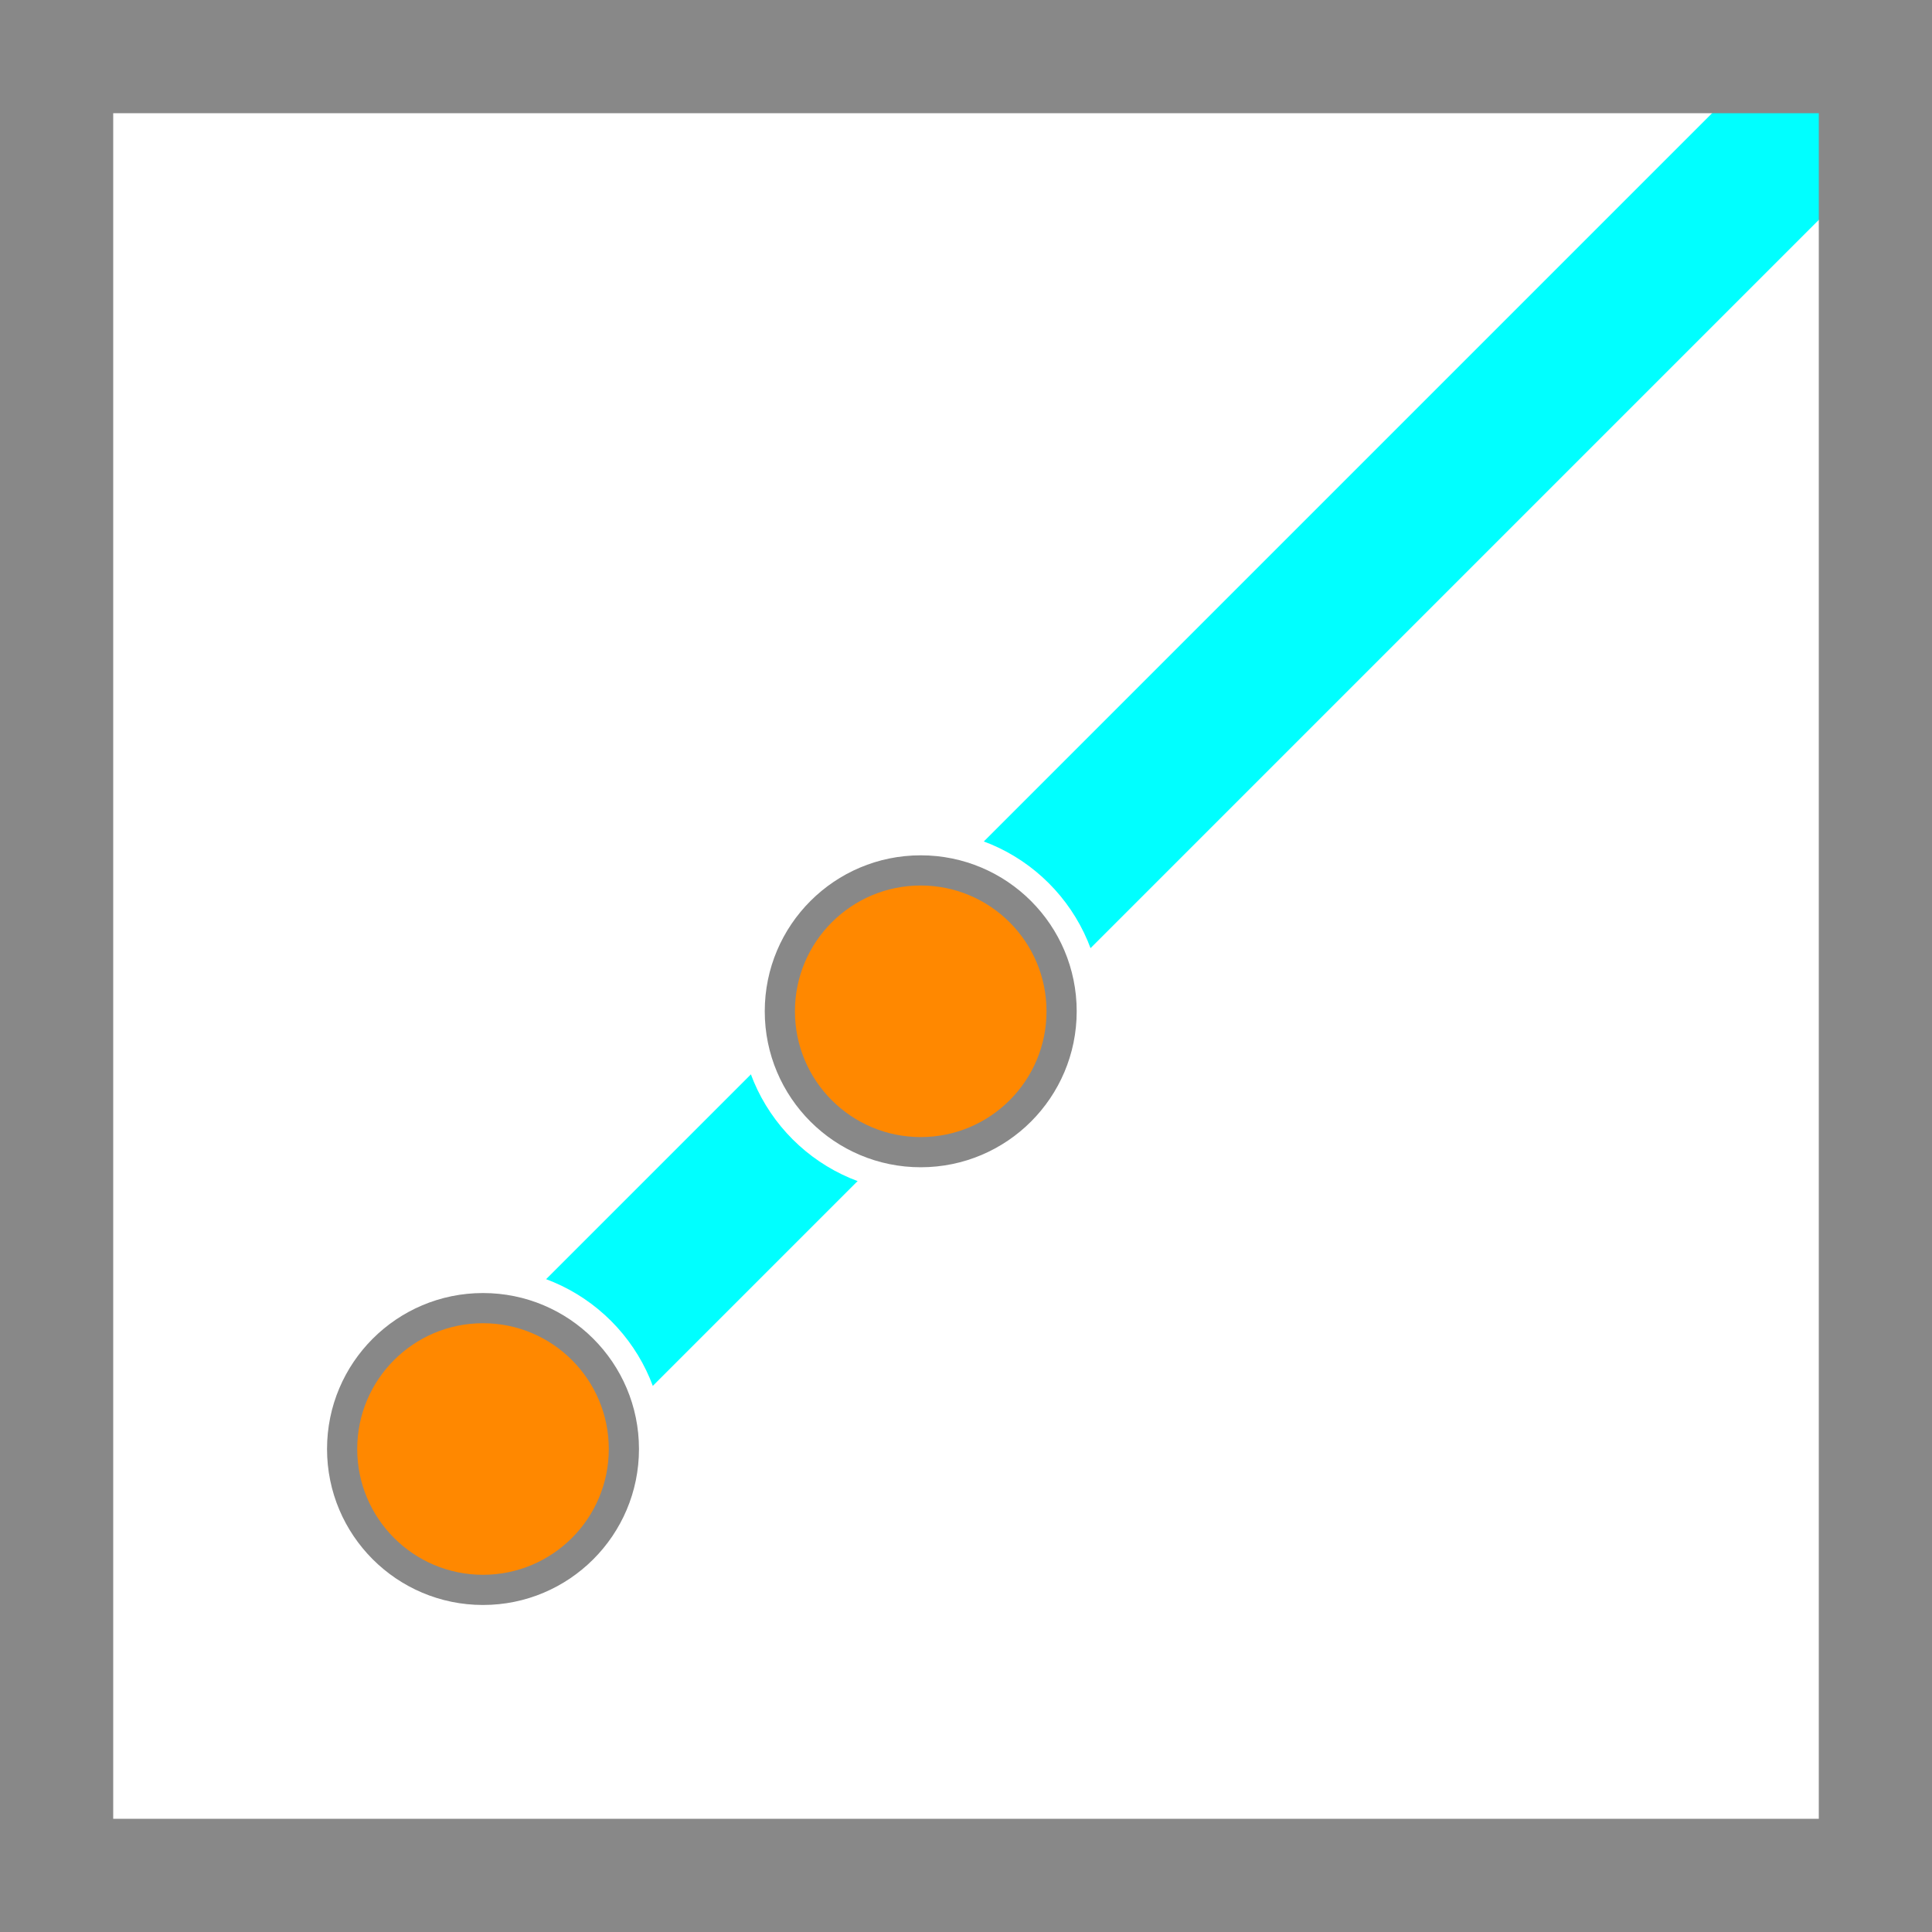 <?xml version="1.0" encoding="utf-8"?>
<svg width="128px" height="128px" viewBox="0 0 128 128" version="1.1" xmlns:xlink="http://www.w3.org/1999/xlink" xmlns="http://www.w3.org/2000/svg">
  <rect x="0" y="0" width="128" height="128" fill="#333333" stroke="none"/>
  <defs>
    <rect width="128" height="128" id="artboard_1" />
    <clipPath id="clip_1">
      <use xlink:href="#artboard_1" clip-rule="evenodd" />
    </clipPath>
  </defs>
  <g id="icon" clip-path="url(#clip_1)">
    <use xlink:href="#artboard_1" stroke="none" fill="#FFFFFF" />
    <path d="M0 0L137 0L137 10L0 10L0 0Z" transform="matrix(0.707 -0.707 0.707 0.707 24.695 96.234)" id="Rectangle-2" fill="#00FFFF" fill-rule="evenodd" stroke="#808080" stroke-width="0" />
    <g id="Group" transform="translate(20 84)">
      <path d="M0 12C0 5.373 5.373 0 12 0C18.627 0 24 5.373 24 12C24 18.627 18.627 24 12 24C5.373 24 0 18.627 0 12Z" id="Ellipse-4" fill="#FFFFFF" fill-rule="evenodd" stroke="none" />
      <path d="M0 9.333C0 4.179 4.179 0 9.333 0C14.488 0 18.667 4.179 18.667 9.333C18.667 14.488 14.488 18.667 9.333 18.667C4.179 18.667 0 14.488 0 9.333Z" transform="translate(2.667 2.667)" id="Ellipse-3" fill="#FF8800" fill-rule="evenodd" stroke="#888888" stroke-width="2" />
    </g>
    <g id="Group" transform="translate(49 55)">
      <path d="M0 12C0 5.373 5.373 0 12 0C18.627 0 24 5.373 24 12C24 18.627 18.627 24 12 24C5.373 24 0 18.627 0 12Z" id="Ellipse-4" fill="#FFFFFF" fill-rule="evenodd" stroke="none" />
      <path d="M0 9.333C0 4.179 4.179 0 9.333 0C14.488 0 18.667 4.179 18.667 9.333C18.667 14.488 14.488 18.667 9.333 18.667C4.179 18.667 0 14.488 0 9.333Z" transform="translate(2.667 2.667)" id="Ellipse-3" fill="#FF8800" fill-rule="evenodd" stroke="#888888" stroke-width="2" />
    </g>
    <path d="M0 0L128 0L128 128L0 128L0 0Z" id="Rectangle" fill="#D3D3D3" fill-opacity="0" fill-rule="evenodd" stroke="#888888" stroke-width="15" />
  </g>
</svg>